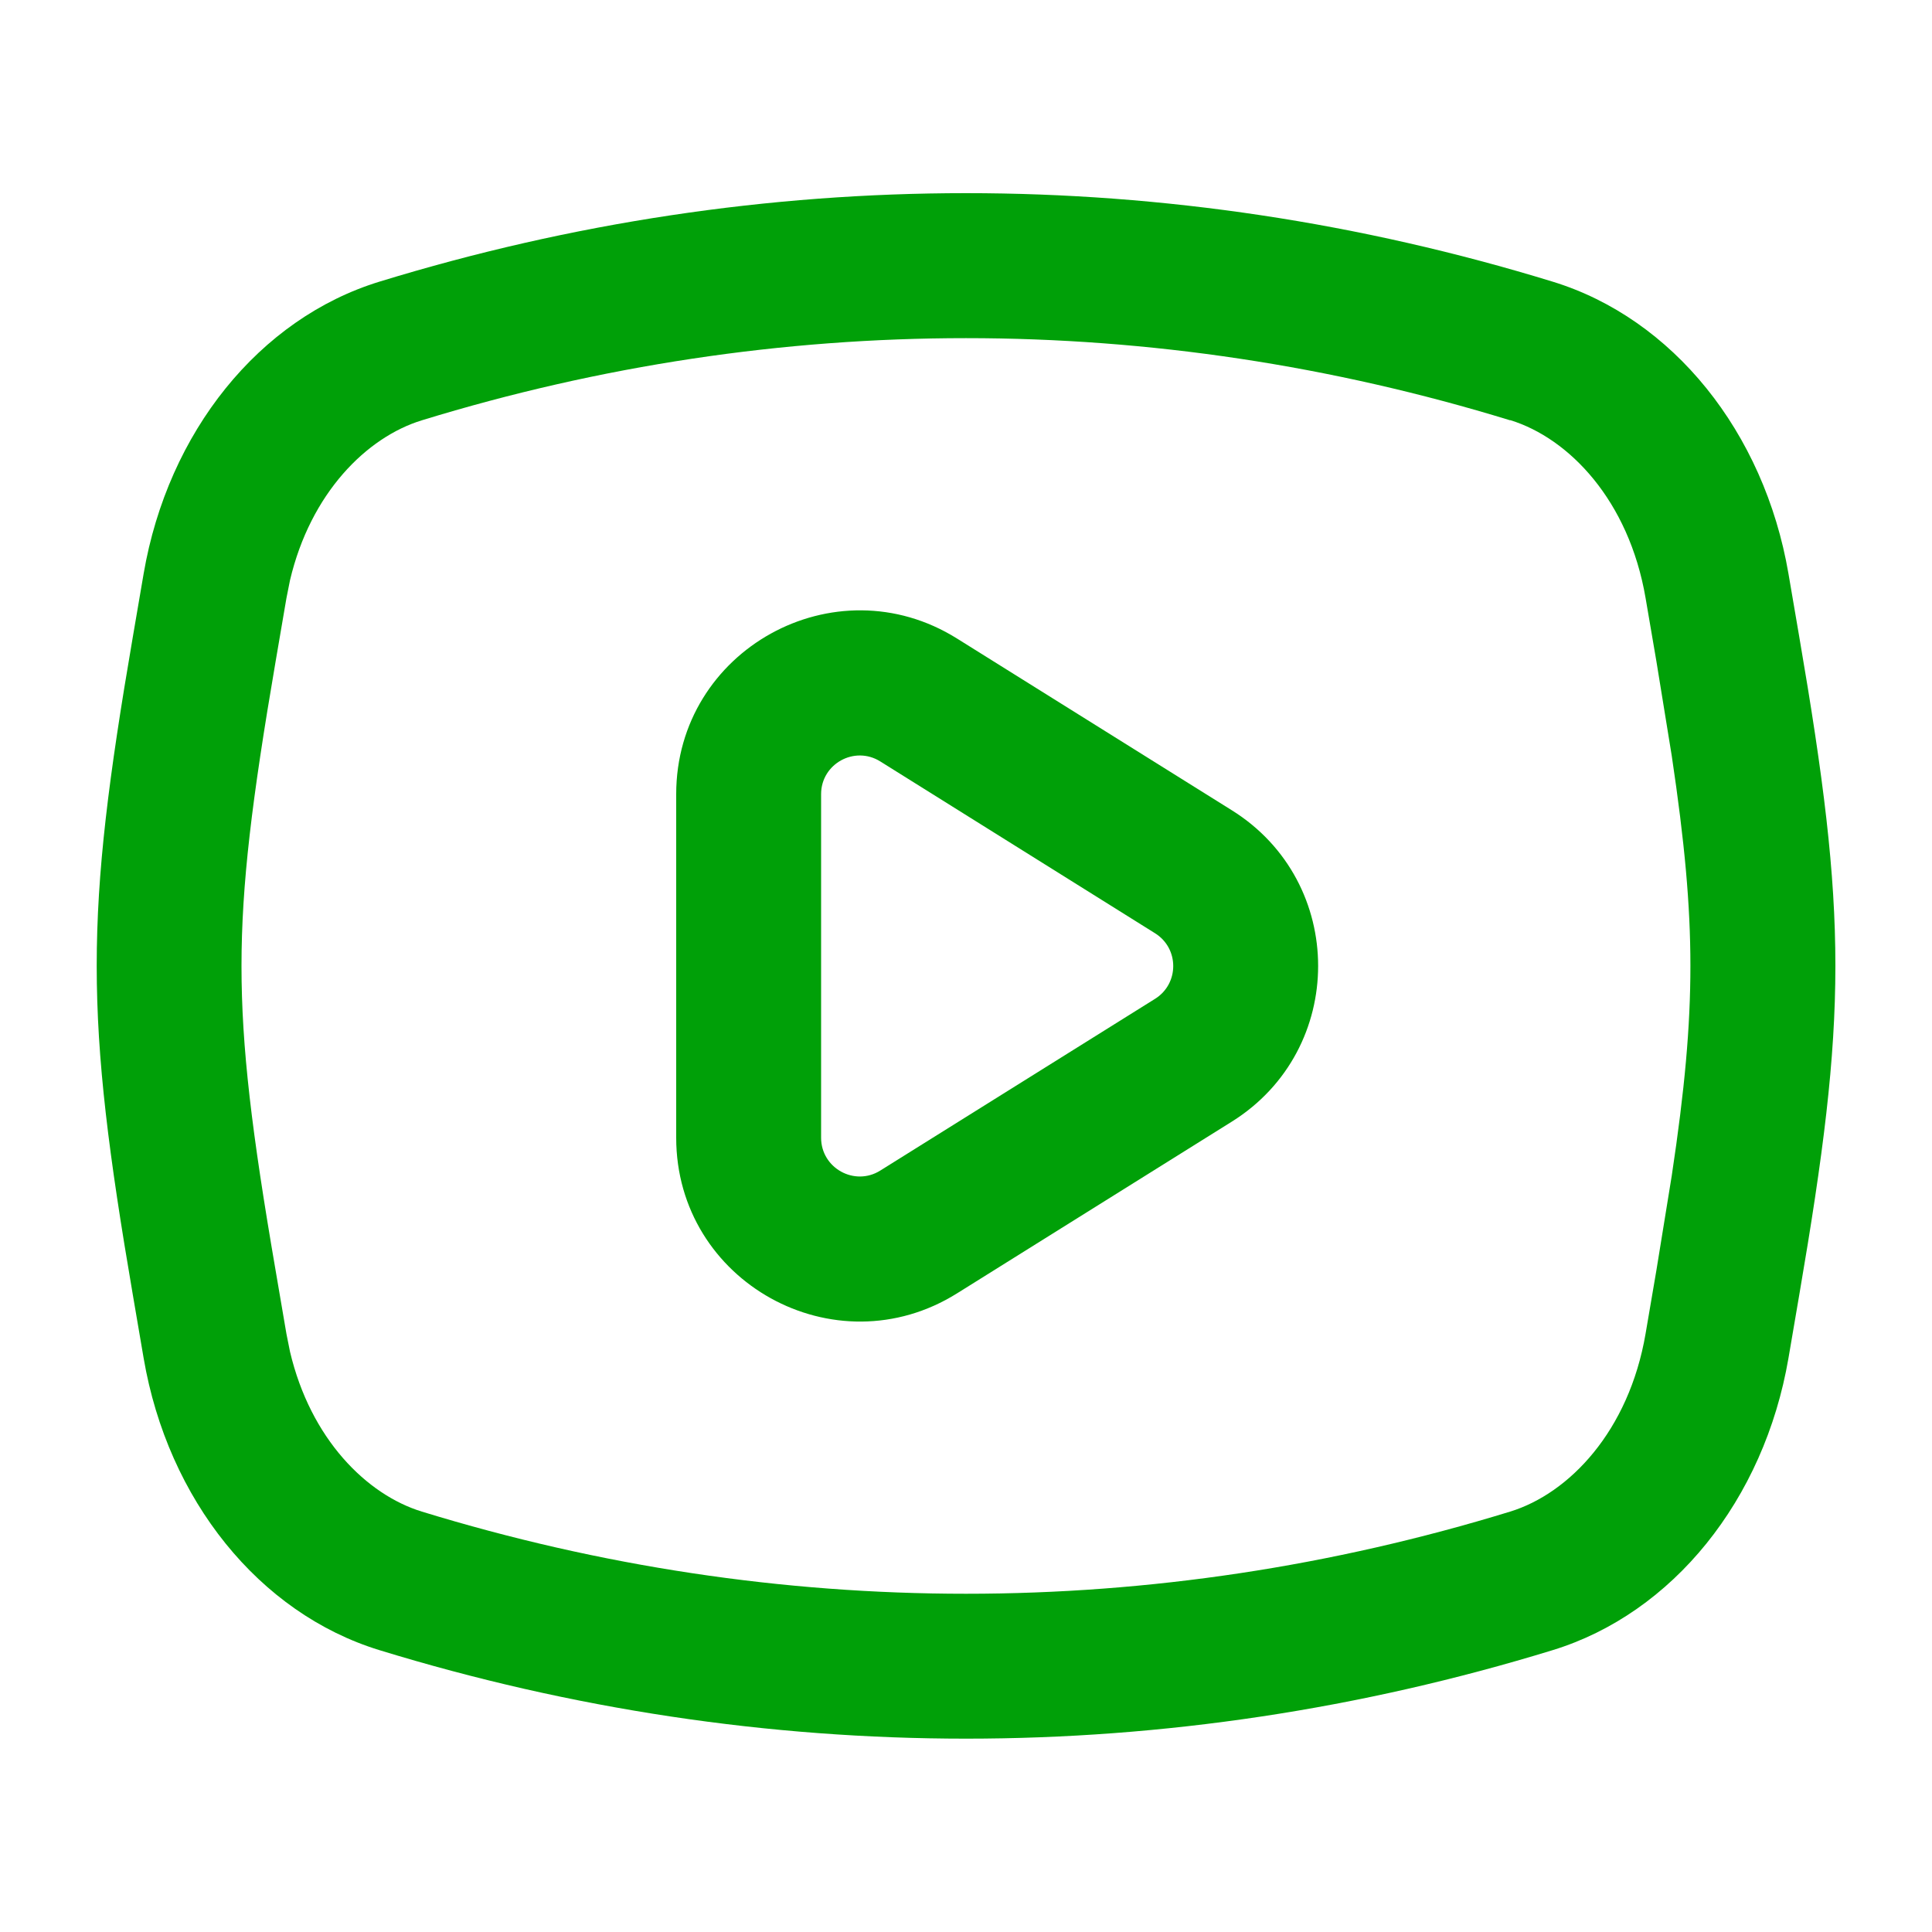 <svg fill="none" height="20" viewBox="0 0 20 20" width="20" xmlns="http://www.w3.org/2000/svg"><g clip-rule="evenodd" fill="#00a008" fill-rule="evenodd"><path d="m7 8.221c0-1.492 1.642-2.402 2.907-1.611l2.845 1.778c1.191.744 1.191 2.478 0 3.223l-2.845 1.778c-1.265.791-2.907-.119-2.907-1.611zm2.112-.339c-.266-.166-.612.025-.612.339v3.557c0 .314.346.506.612.34l2.845-1.778c.251-.157.251-.522 0-.679z"/><path d="m3.927 2.916c3.981-1.222 8.166-1.222 12.147 0 1.241.381 2.188 1.554 2.44 3.022l.112.655c.499 2.908.498 3.903 0 6.811l-.112.656c-.252 1.468-1.199 2.641-2.44 3.022-3.981 1.222-8.166 1.222-12.147 0-1.242-.381-2.189-1.554-2.44-3.022l-.112-.656c-.498-2.907-.499-3.903 0-6.811l.112-.655c.252-1.468 1.199-2.641 2.44-3.022zm11.706 1.435c-3.694-1.134-7.572-1.134-11.266 0-.571.175-1.152.752-1.365 1.656l-.037.186-.112.655c-.246 1.436-.353 2.309-.353 3.152 0.0.843.106 1.716.353 3.151l.112.656.037.185c.213.905.794 1.481 1.365 1.656 3.694 1.134 7.572 1.134 11.266 0 .609-.187 1.229-.831 1.402-1.842l.112-.656.159-.98c.134-.89.193-1.54.193-2.172 0-.632-.06-1.282-.193-2.173l-.159-.979-.112-.655c-.173-1.011-.793-1.655-1.402-1.842z"/></g></svg>